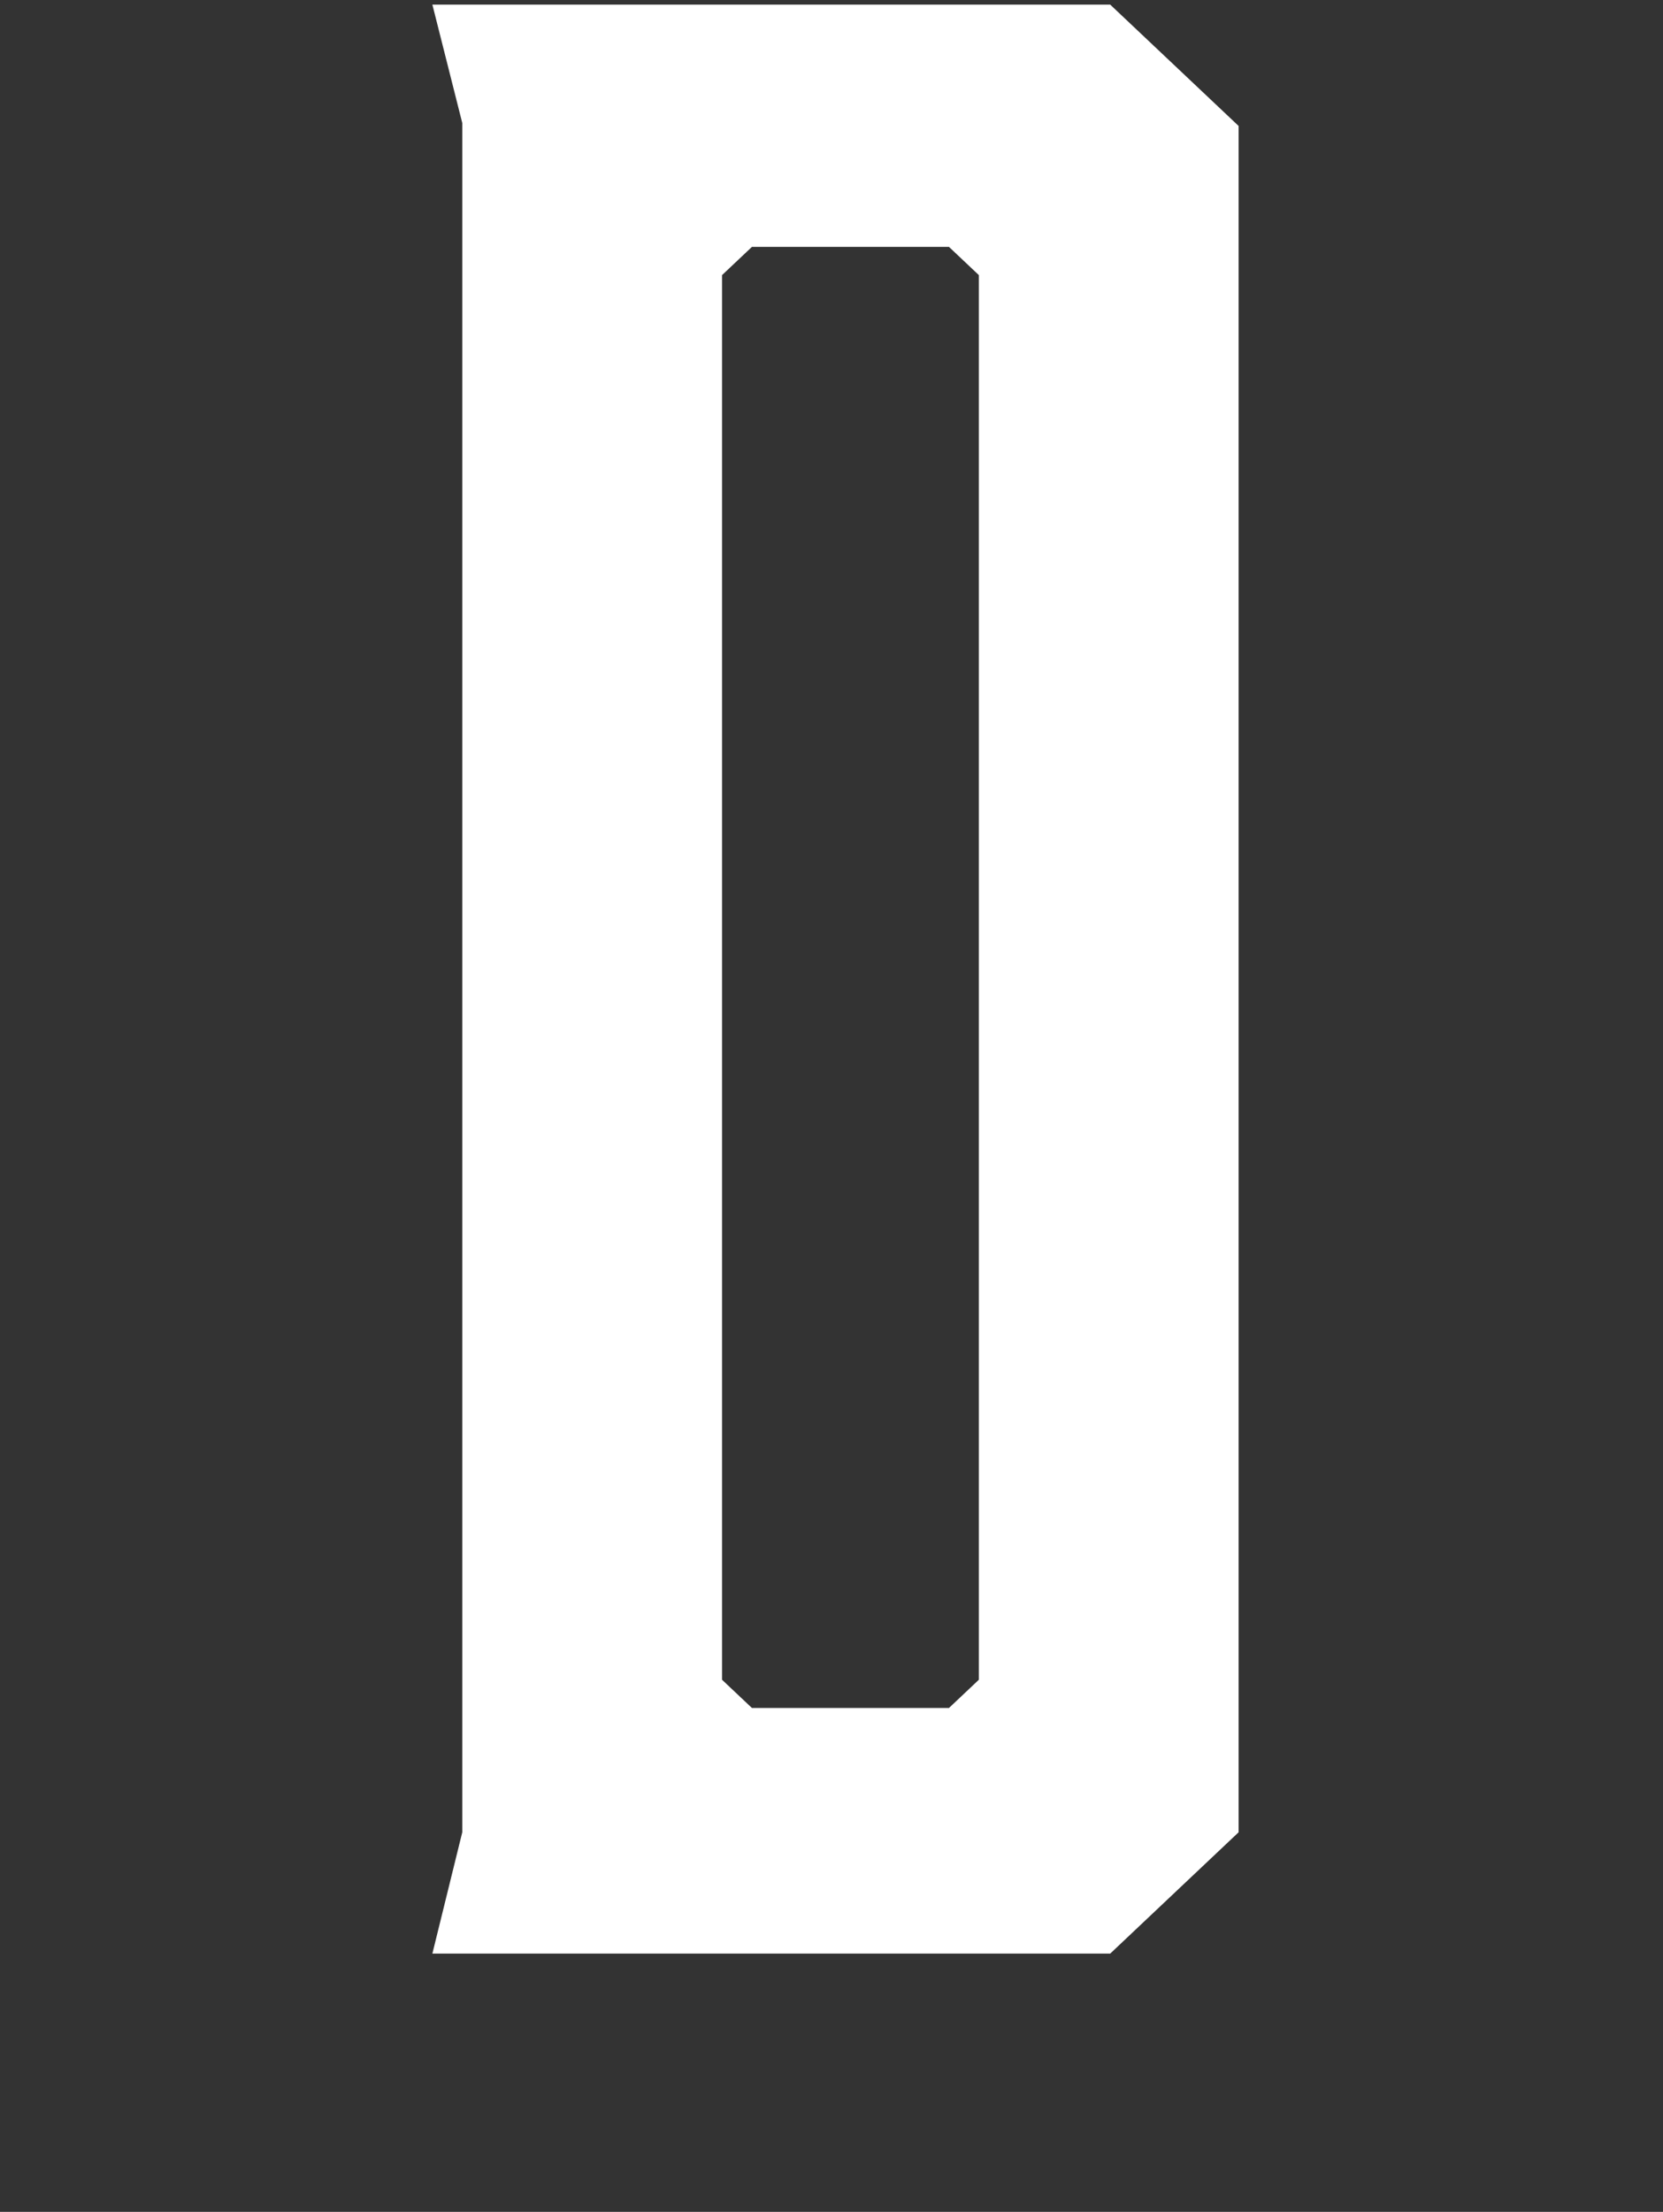 <?xml version="1.0" encoding="utf-8"?>
<!-- Generator: Adobe Illustrator 19.1.0, SVG Export Plug-In . SVG Version: 6.00 Build 0)  -->
<svg version="1.1" id="Layer_1" xmlns="http://www.w3.org/2000/svg" xmlns:xlink="http://www.w3.org/1999/xlink" x="0px" y="0px"
	 viewBox="0 0 395 525" style="enable-background:new 0 0 395 525;" xml:space="preserve">
<rect x="0" y="0" width="395" height="525" fill="#333333" stroke="none"/>
<style type="text/css">
	.st0{fill:#FFFFFF;}
</style>
<g>
	<path class="st0" d="M109.8,29.2l-7.1-28.1h161l30.5,28.8v405l-30.5,28.8h-161l7.1-28.8V29.2z M171.5,65.3v333.4l7.1,6.7h46.8
		l7.1-6.7V65.3l-7.1-6.7h-46.8L171.5,65.3z"/>
</g>
</svg>

